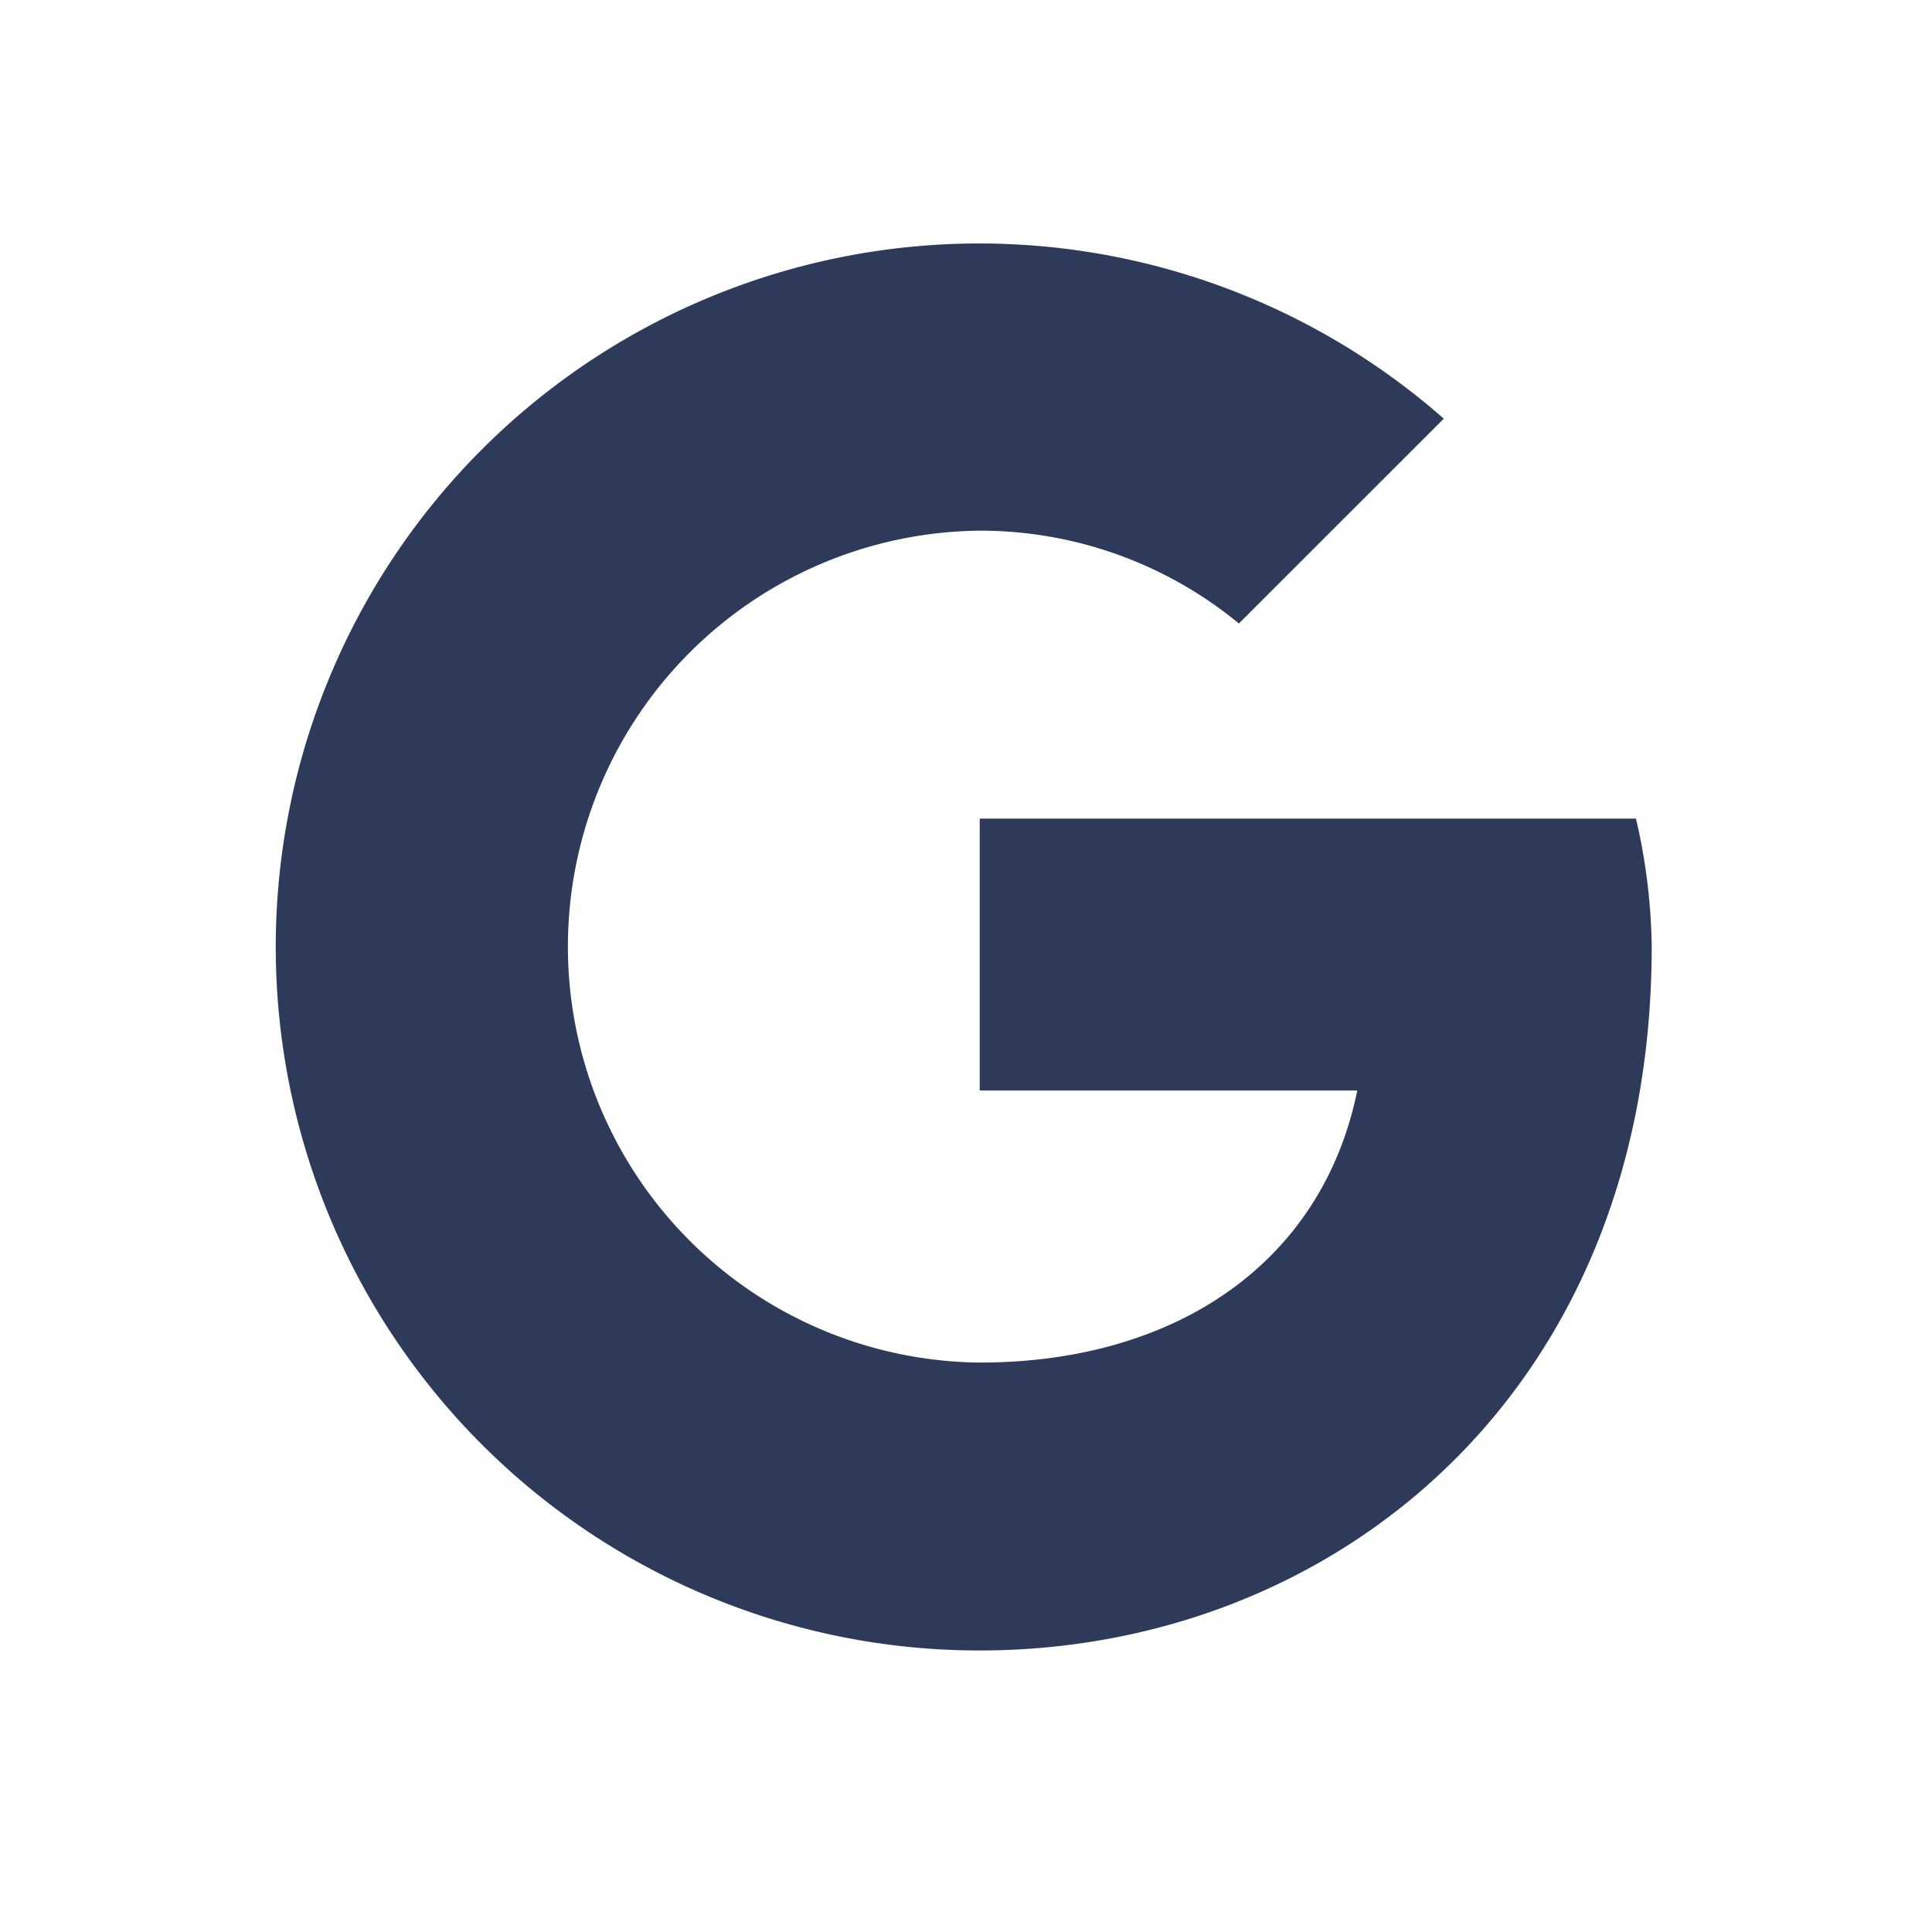 <svg width="46" height="46" fill="none" xmlns="http://www.w3.org/2000/svg"><path d="M23.327 19.491v6.474h8.989c-.837 4.114-4.339 6.477-8.99 6.477a9.904 9.904 0 0 1 0-19.807 9.69 9.69 0 0 1 6.172 2.21l4.878-4.877a16.75 16.75 0 1 0-11.05 29.329c8.38 0 16-6.095 16-16.76a14.005 14.005 0 0 0-.375-3.047l-15.624.001Z" fill="#2E3A59"/></svg>